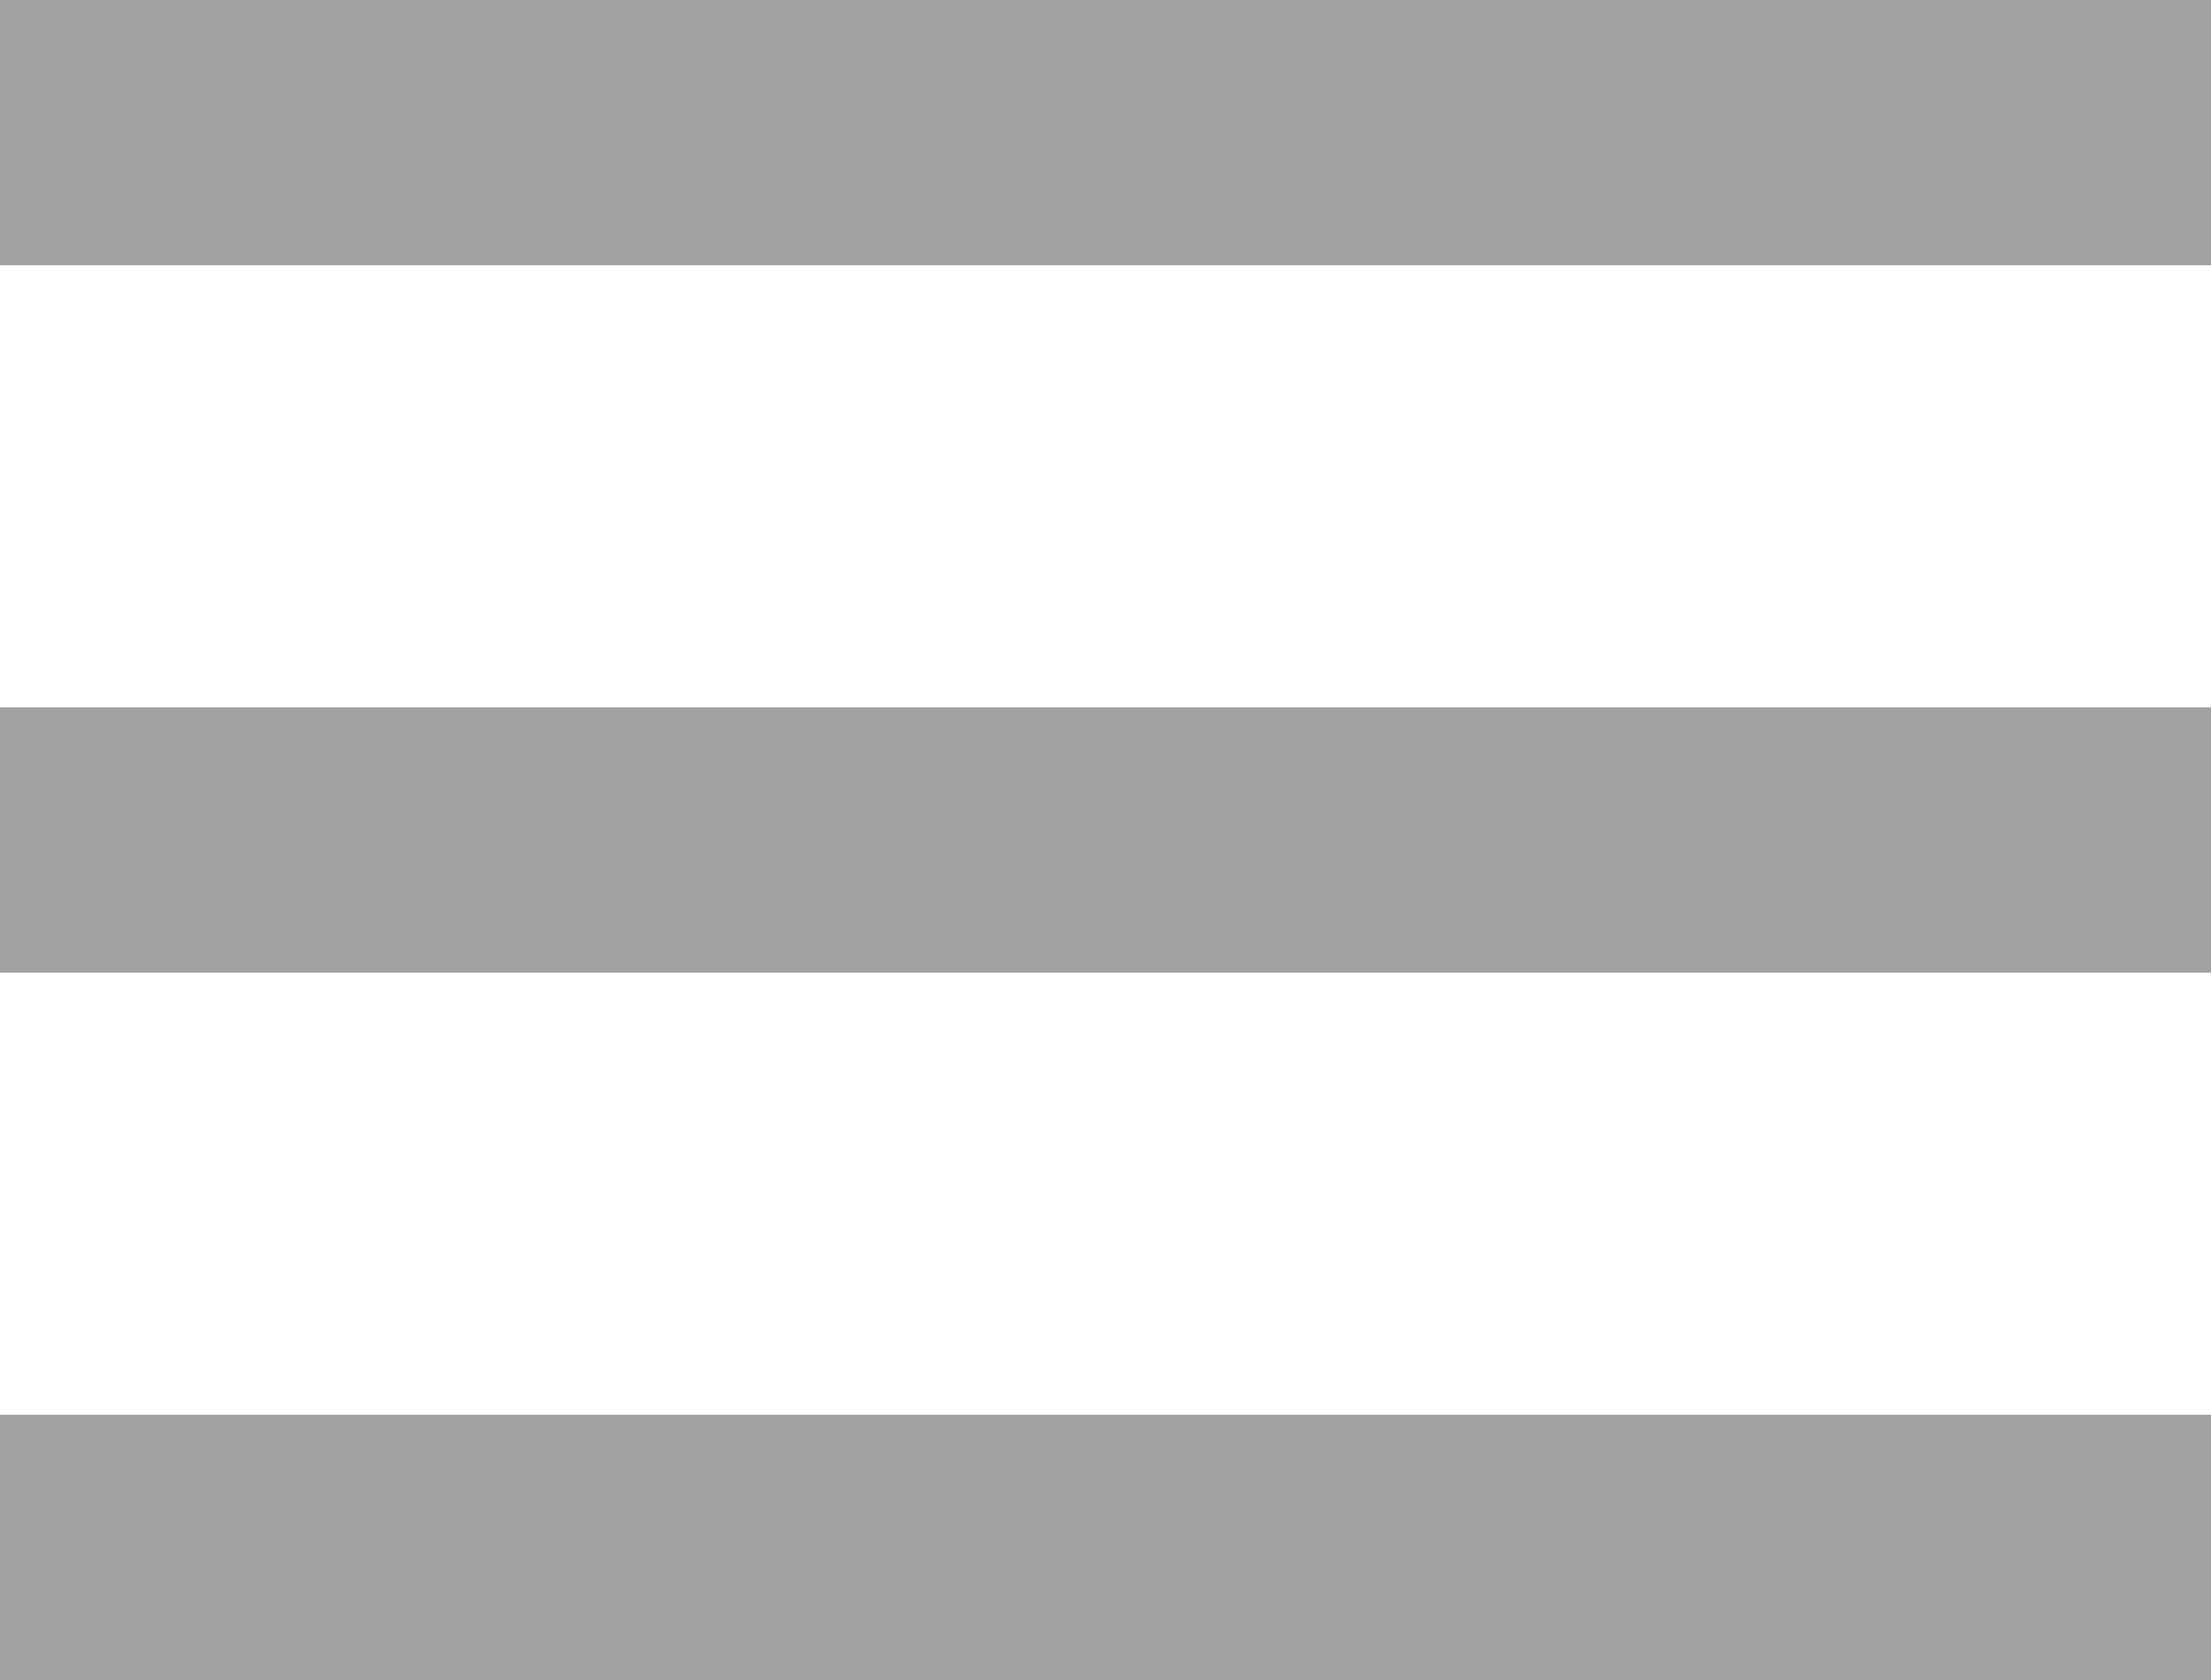<svg xmlns="http://www.w3.org/2000/svg" width="25" height="19" viewBox="0 0 25 19">
  <g id="Group_456" data-name="Group 456" transform="translate(-313 -15.5)">
    <g id="Group_429" data-name="Group 429" transform="translate(-26.251 1)">
      <line id="Line_105" data-name="Line 105" x2="25" transform="translate(339.251 16)" fill="none" stroke="#a3a1a1" stroke-width="3"/>
      <line id="Line_106" data-name="Line 106" x2="25" transform="translate(339.251 24)" fill="none" stroke="#a3a1a1" stroke-width="3"/>
      <line id="Line_107" data-name="Line 107" x2="25" transform="translate(339.251 32)" fill="none" stroke="#a3a1a1" stroke-width="3"/>
    </g>
  </g>
</svg>
